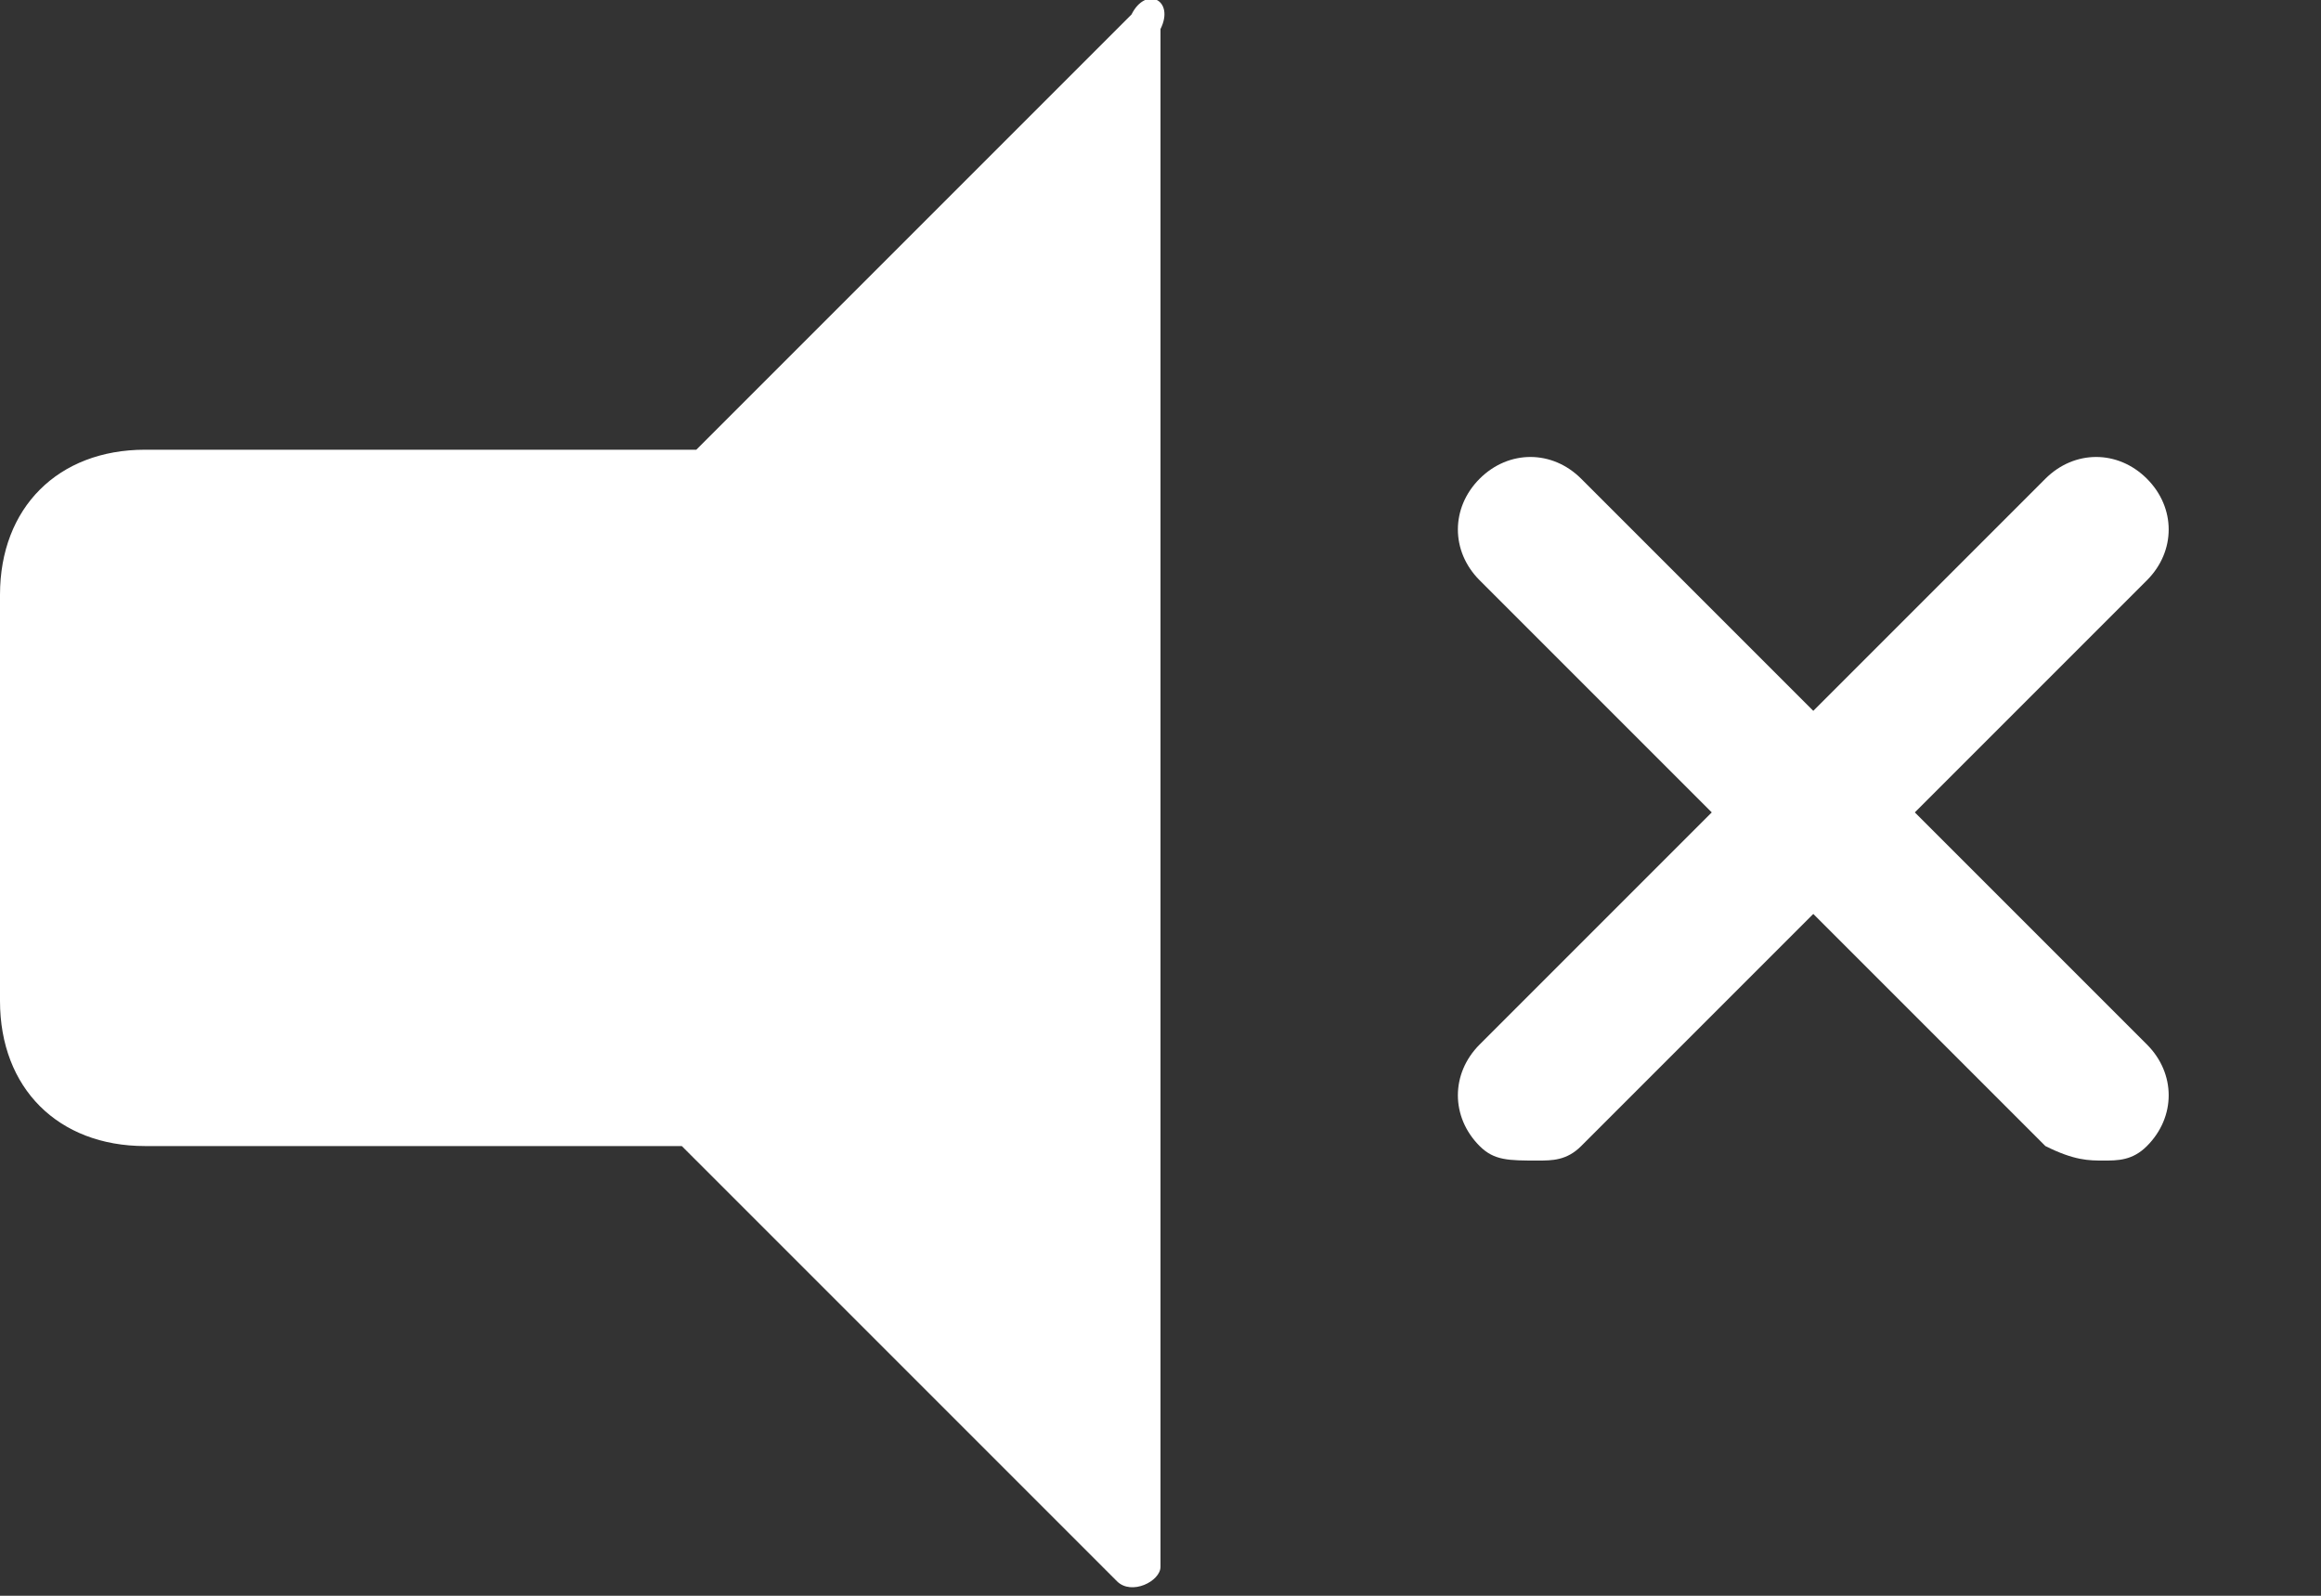 <svg xmlns="http://www.w3.org/2000/svg" viewBox="0 0 16 11"><rect x="0" y="0" width="16" height="11" fill="#333333" stroke="none"/><path fill="#fff" d="M7.8.1l-3 3H1c-.6 0-1 .4-1 1v2.8c0 .6.4 1 1 1h3.7l3 3c.1.1.3 0 .3-.1V.2c.1-.2-.1-.3-.2-.1zm5.4 5.5L14.8 4c.2-.2.2-.5 0-.7s-.5-.2-.7 0l-1.6 1.6-1.6-1.6c-.2-.2-.5-.2-.7 0-.2.2-.2.5 0 .7l1.6 1.6-1.6 1.6c-.2.2-.2.5 0 .7.1.1.2.1.4.1.1 0 .2 0 .3-.1l1.6-1.6 1.6 1.6c.2.1.3.1.4.1s.2 0 .3-.1c.2-.2.2-.5 0-.7l-1.6-1.6z"/></svg>